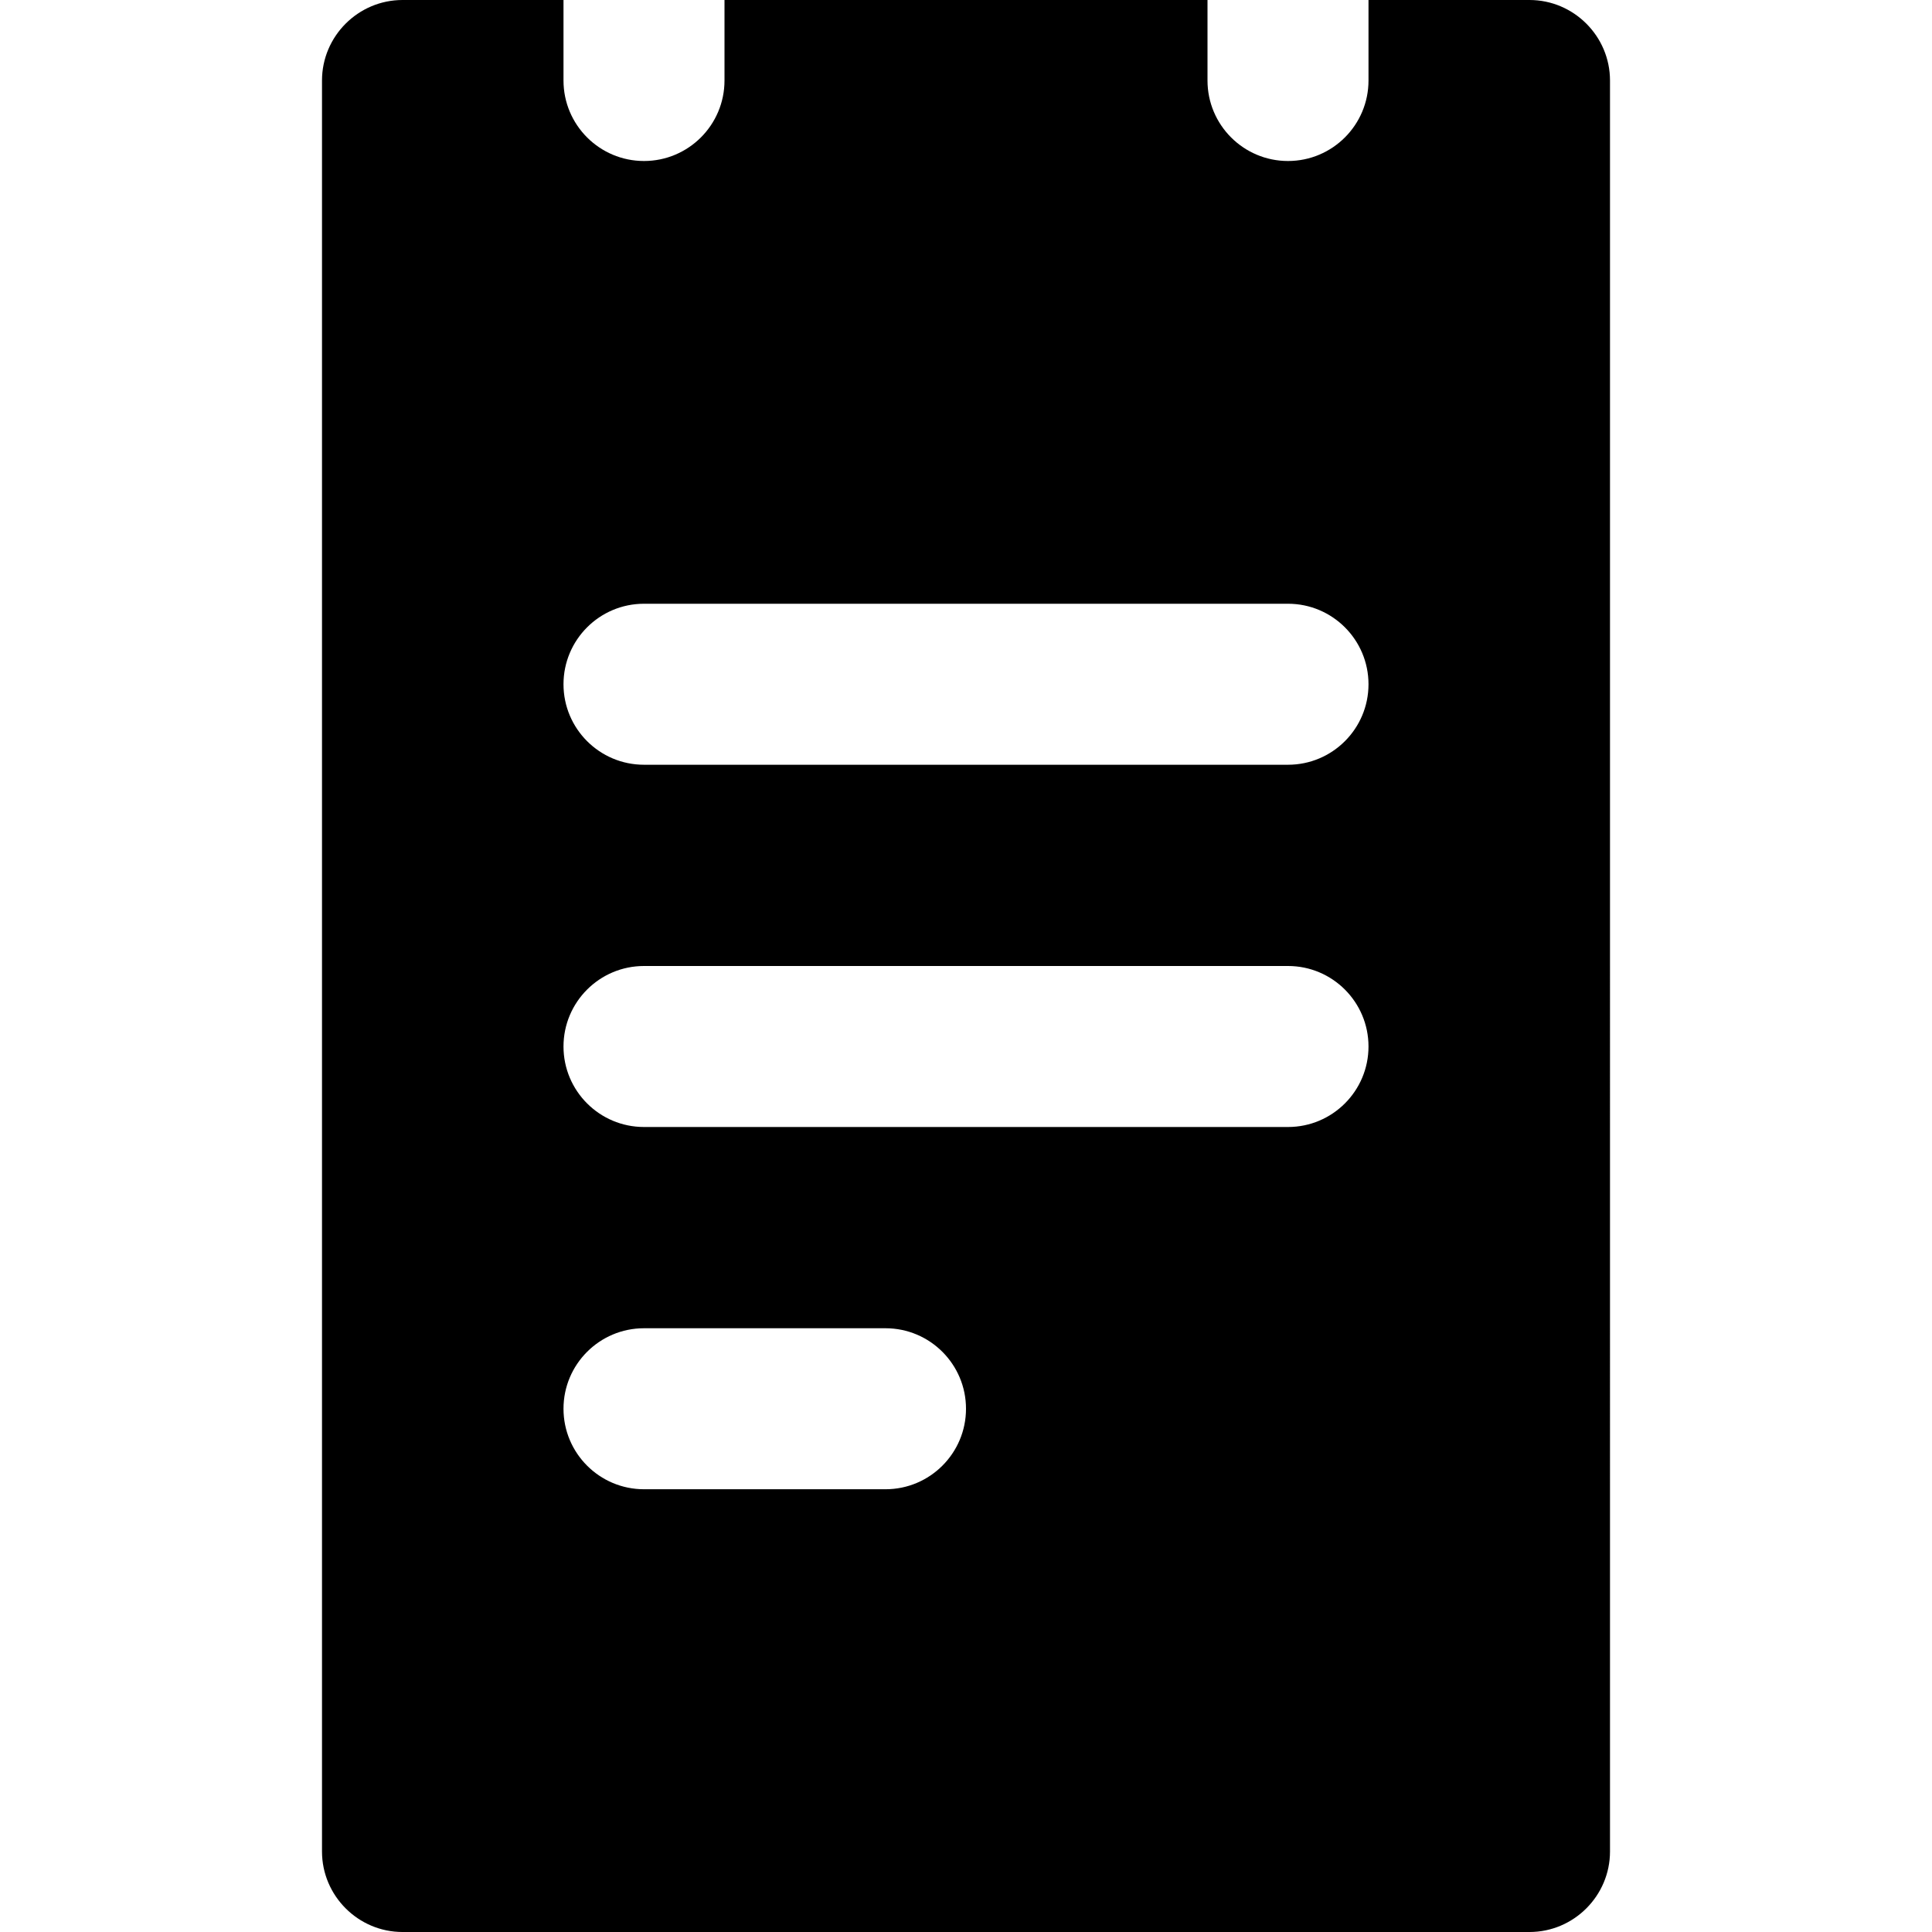 <?xml version="1.0" encoding="utf-8"?>
<!-- Generator: Adobe Illustrator 16.0.0, SVG Export Plug-In . SVG Version: 6.00 Build 0)  -->
<!DOCTYPE svg PUBLIC "-//W3C//DTD SVG 1.1//EN" "http://www.w3.org/Graphics/SVG/1.1/DTD/svg11.dtd">
<svg version="1.1" id="Layer_1" xmlns="http://www.w3.org/2000/svg" xmlns:xlink="http://www.w3.org/1999/xlink" x="0px" y="0px"
	 width="48px" height="48px" viewBox="0 0 48 48" enable-background="new 0 0 48 48" xml:space="preserve">
<g>
	<path  d="M38,0h-4v2c0,1.104-0.896,2-2,2s-2-0.896-2-2V0H18v2c0,1.104-0.896,2-2,2s-2-0.896-2-2V0h-4
		C8.9,0,8,0.9,8,2v44c0,1.1,0.9,2,2,2h28c1.1,0,2-0.9,2-2V2C40,0.9,39.1,0,38,0z M22,37h-6c-1.104,0-2-0.896-2-2s0.896-2,2-2h6
		c1.104,0,2,0.896,2,2S23.104,37,22,37z M32,28H16c-1.104,0-2-0.896-2-2s0.896-2,2-2h16c1.104,0,2,0.896,2,2S33.104,28,32,28z
		 M32,19H16c-1.104,0-2-0.896-2-2s0.896-2,2-2h16c1.104,0,2,0.896,2,2S33.104,19,32,19z"/>
</g>
</svg>
